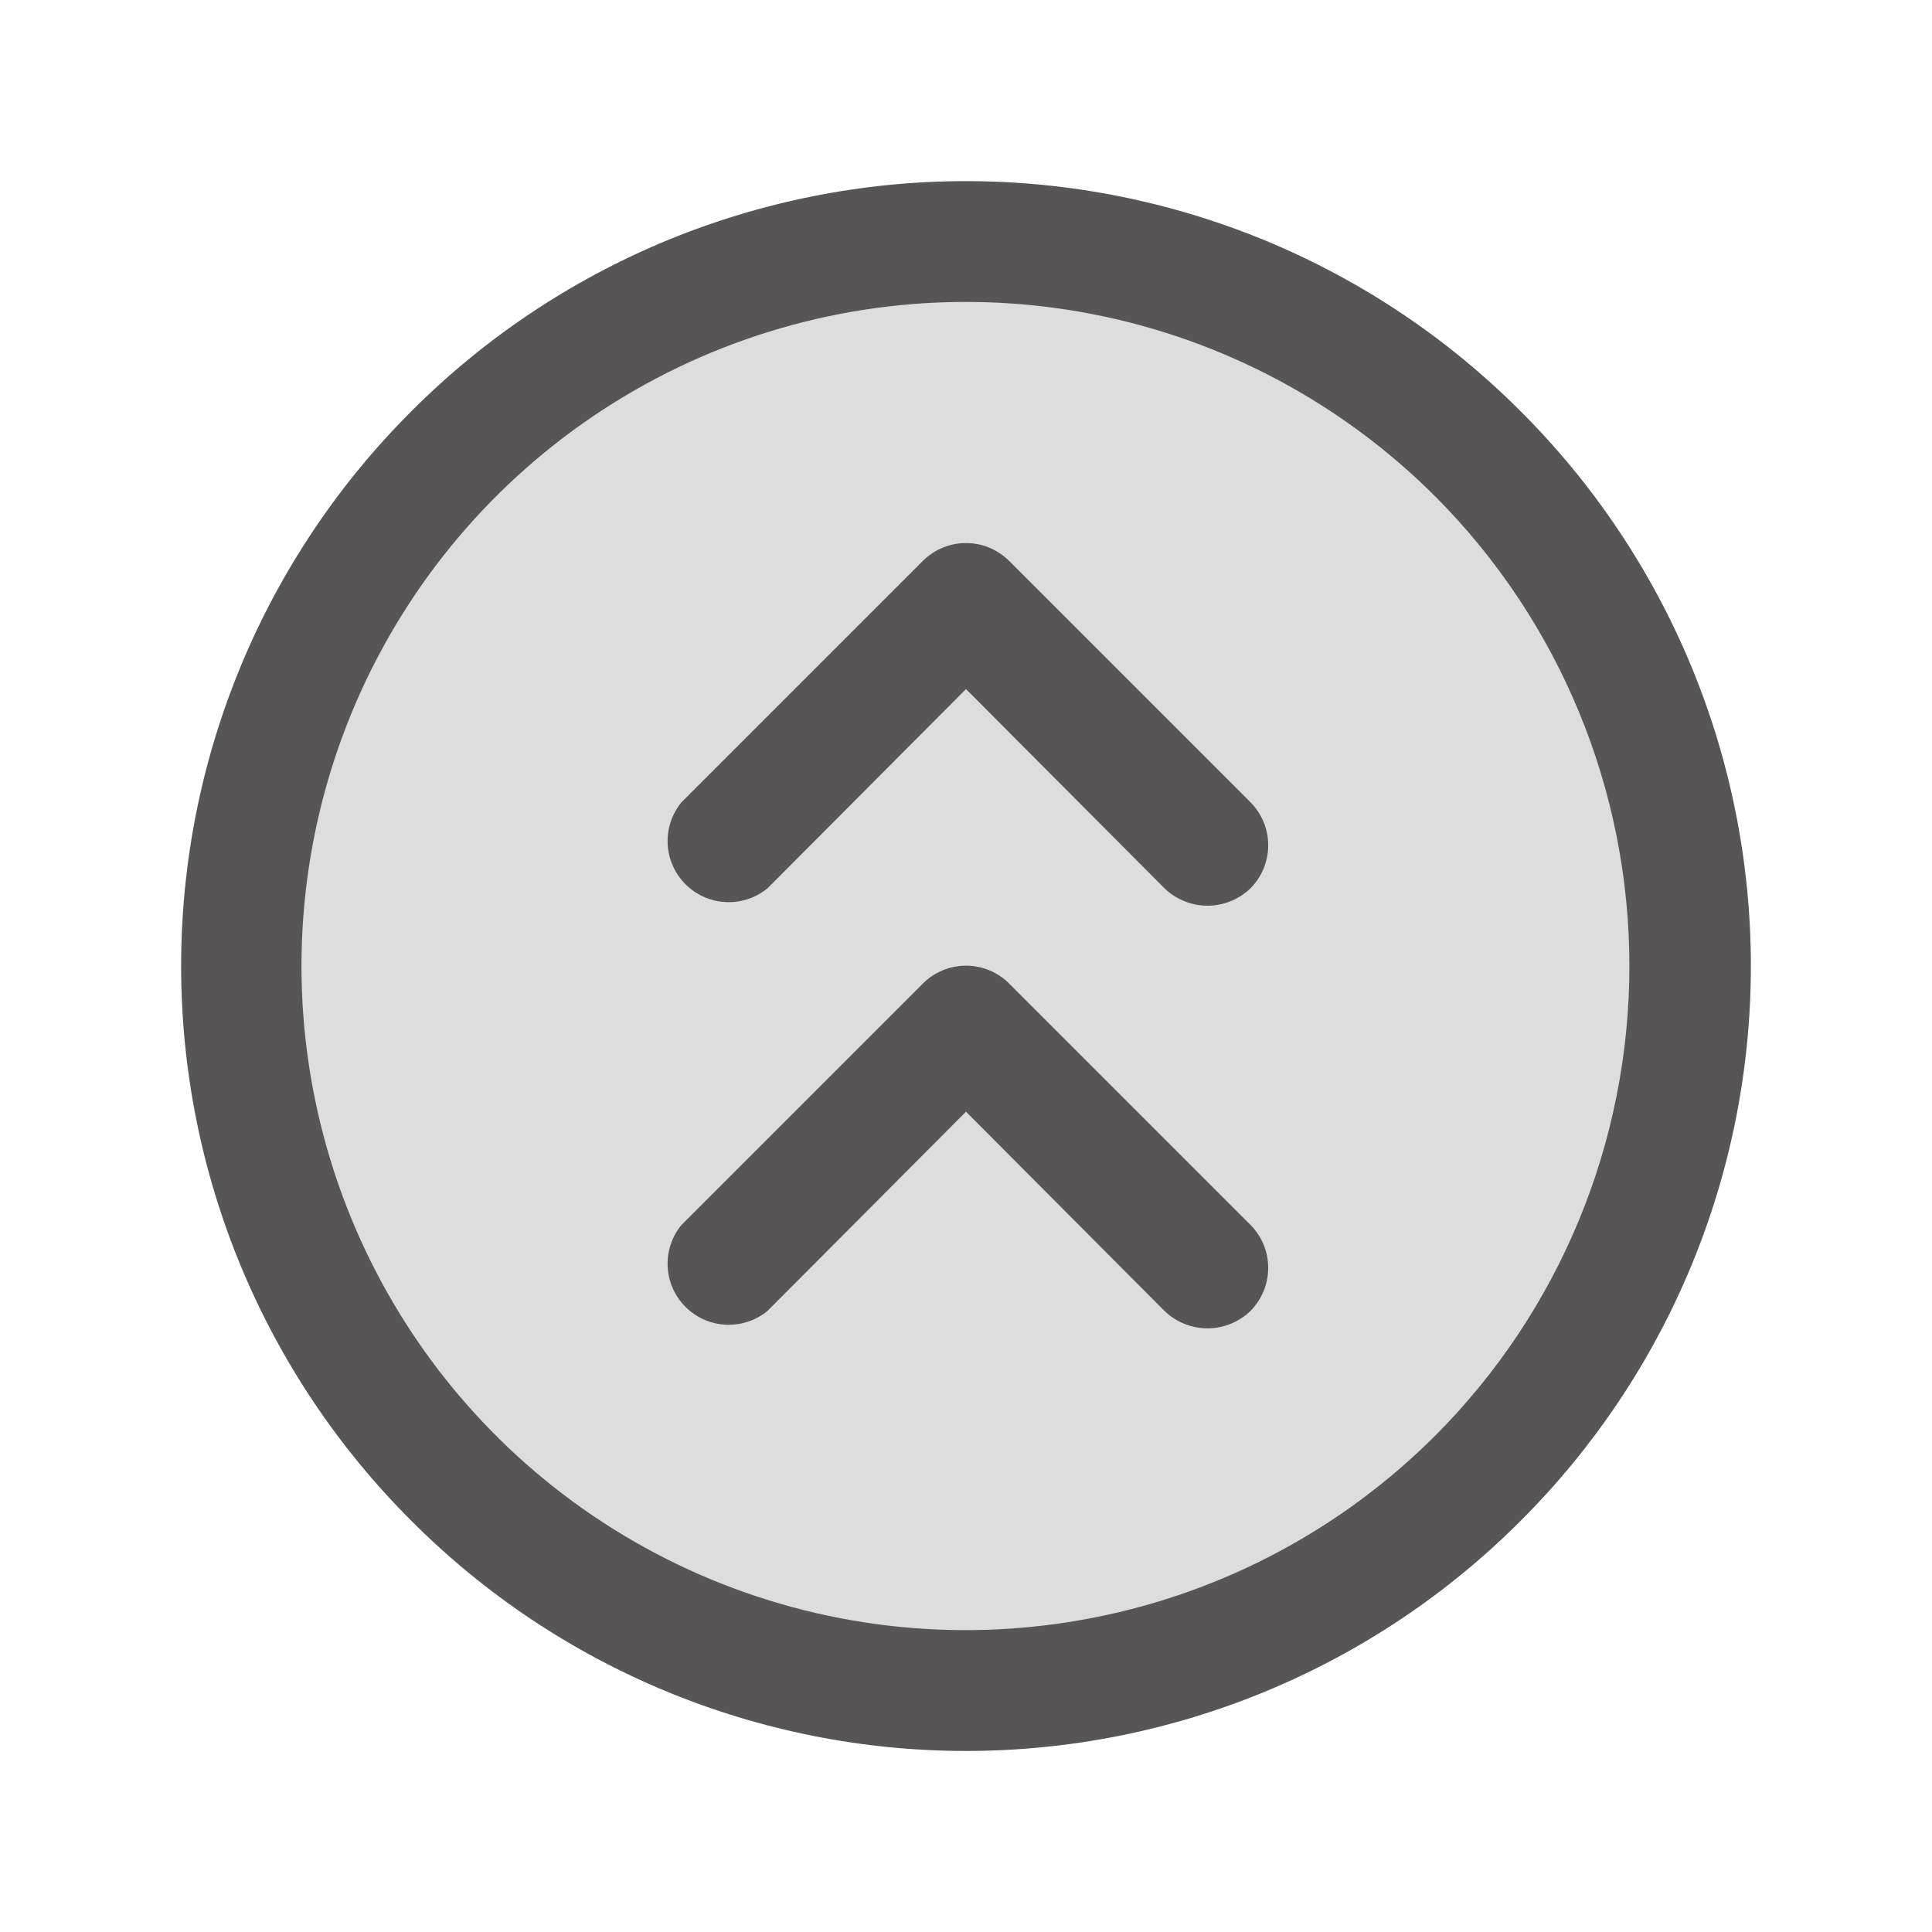 <svg width="24" height="24" viewBox="0 0 24 24" fill="none" xmlns="http://www.w3.org/2000/svg">
<path opacity="0.2" d="M12 21C16.971 21 21 16.971 21 12C21 7.029 16.971 3 12 3C7.029 3 3 7.029 3 12C3 16.971 7.029 21 12 21Z" fill="#575555"/>
<path d="M18.891 5.11C17.987 4.203 16.913 3.484 15.73 2.993C14.548 2.503 13.28 2.25 12 2.25C10.72 2.25 9.452 2.503 8.27 2.993C7.087 3.484 6.013 4.203 5.109 5.11C4.203 6.014 3.484 7.088 2.993 8.27C2.502 9.453 2.25 10.72 2.25 12C2.25 13.281 2.502 14.548 2.993 15.731C3.484 16.913 4.203 17.987 5.109 18.891C6.013 19.798 7.087 20.517 8.27 21.008C9.452 21.498 10.72 21.751 12 21.751C13.28 21.751 14.548 21.498 15.73 21.008C16.913 20.517 17.987 19.798 18.891 18.891C19.797 17.987 20.516 16.913 21.007 15.731C21.498 14.548 21.75 13.281 21.75 12C21.75 10.72 21.498 9.453 21.007 8.27C20.516 7.088 19.797 6.014 18.891 5.11ZM17.831 17.832C16.678 18.986 15.208 19.773 13.607 20.091C12.007 20.41 10.348 20.247 8.84 19.623C7.332 18.999 6.043 17.942 5.136 16.585C4.229 15.228 3.745 13.632 3.745 12C3.745 10.368 4.229 8.773 5.136 7.416C6.043 6.059 7.332 5.002 8.84 4.378C10.348 3.754 12.007 3.591 13.607 3.909C15.208 4.228 16.678 5.015 17.831 6.169C19.375 7.717 20.241 9.814 20.241 12C20.241 14.187 19.375 16.284 17.831 17.832Z" fill="#575555"/>
<path d="M12.534 12.216C12.392 12.075 12.2 11.996 12 11.996C11.8 11.996 11.608 12.075 11.466 12.216L8.466 15.216C8.346 15.362 8.285 15.547 8.294 15.735C8.303 15.923 8.382 16.101 8.516 16.235C8.649 16.368 8.827 16.447 9.015 16.456C9.204 16.465 9.389 16.404 9.534 16.285L12 13.81L14.466 16.285C14.609 16.423 14.801 16.501 15 16.501C15.199 16.501 15.391 16.423 15.534 16.285C15.675 16.142 15.754 15.95 15.754 15.75C15.754 15.55 15.675 15.358 15.534 15.216L12.534 12.216ZM12.534 6.966C12.392 6.825 12.2 6.746 12 6.746C11.8 6.746 11.608 6.825 11.466 6.966L8.466 9.966C8.346 10.112 8.285 10.297 8.294 10.485C8.303 10.673 8.382 10.851 8.516 10.985C8.649 11.118 8.827 11.197 9.015 11.206C9.204 11.215 9.389 11.154 9.534 11.035L12 8.56L14.466 11.035C14.609 11.173 14.801 11.251 15 11.251C15.199 11.251 15.391 11.173 15.534 11.035C15.675 10.893 15.754 10.7 15.754 10.5C15.754 10.3 15.675 10.108 15.534 9.966L12.534 6.966Z" fill="#575555"/>
</svg>
